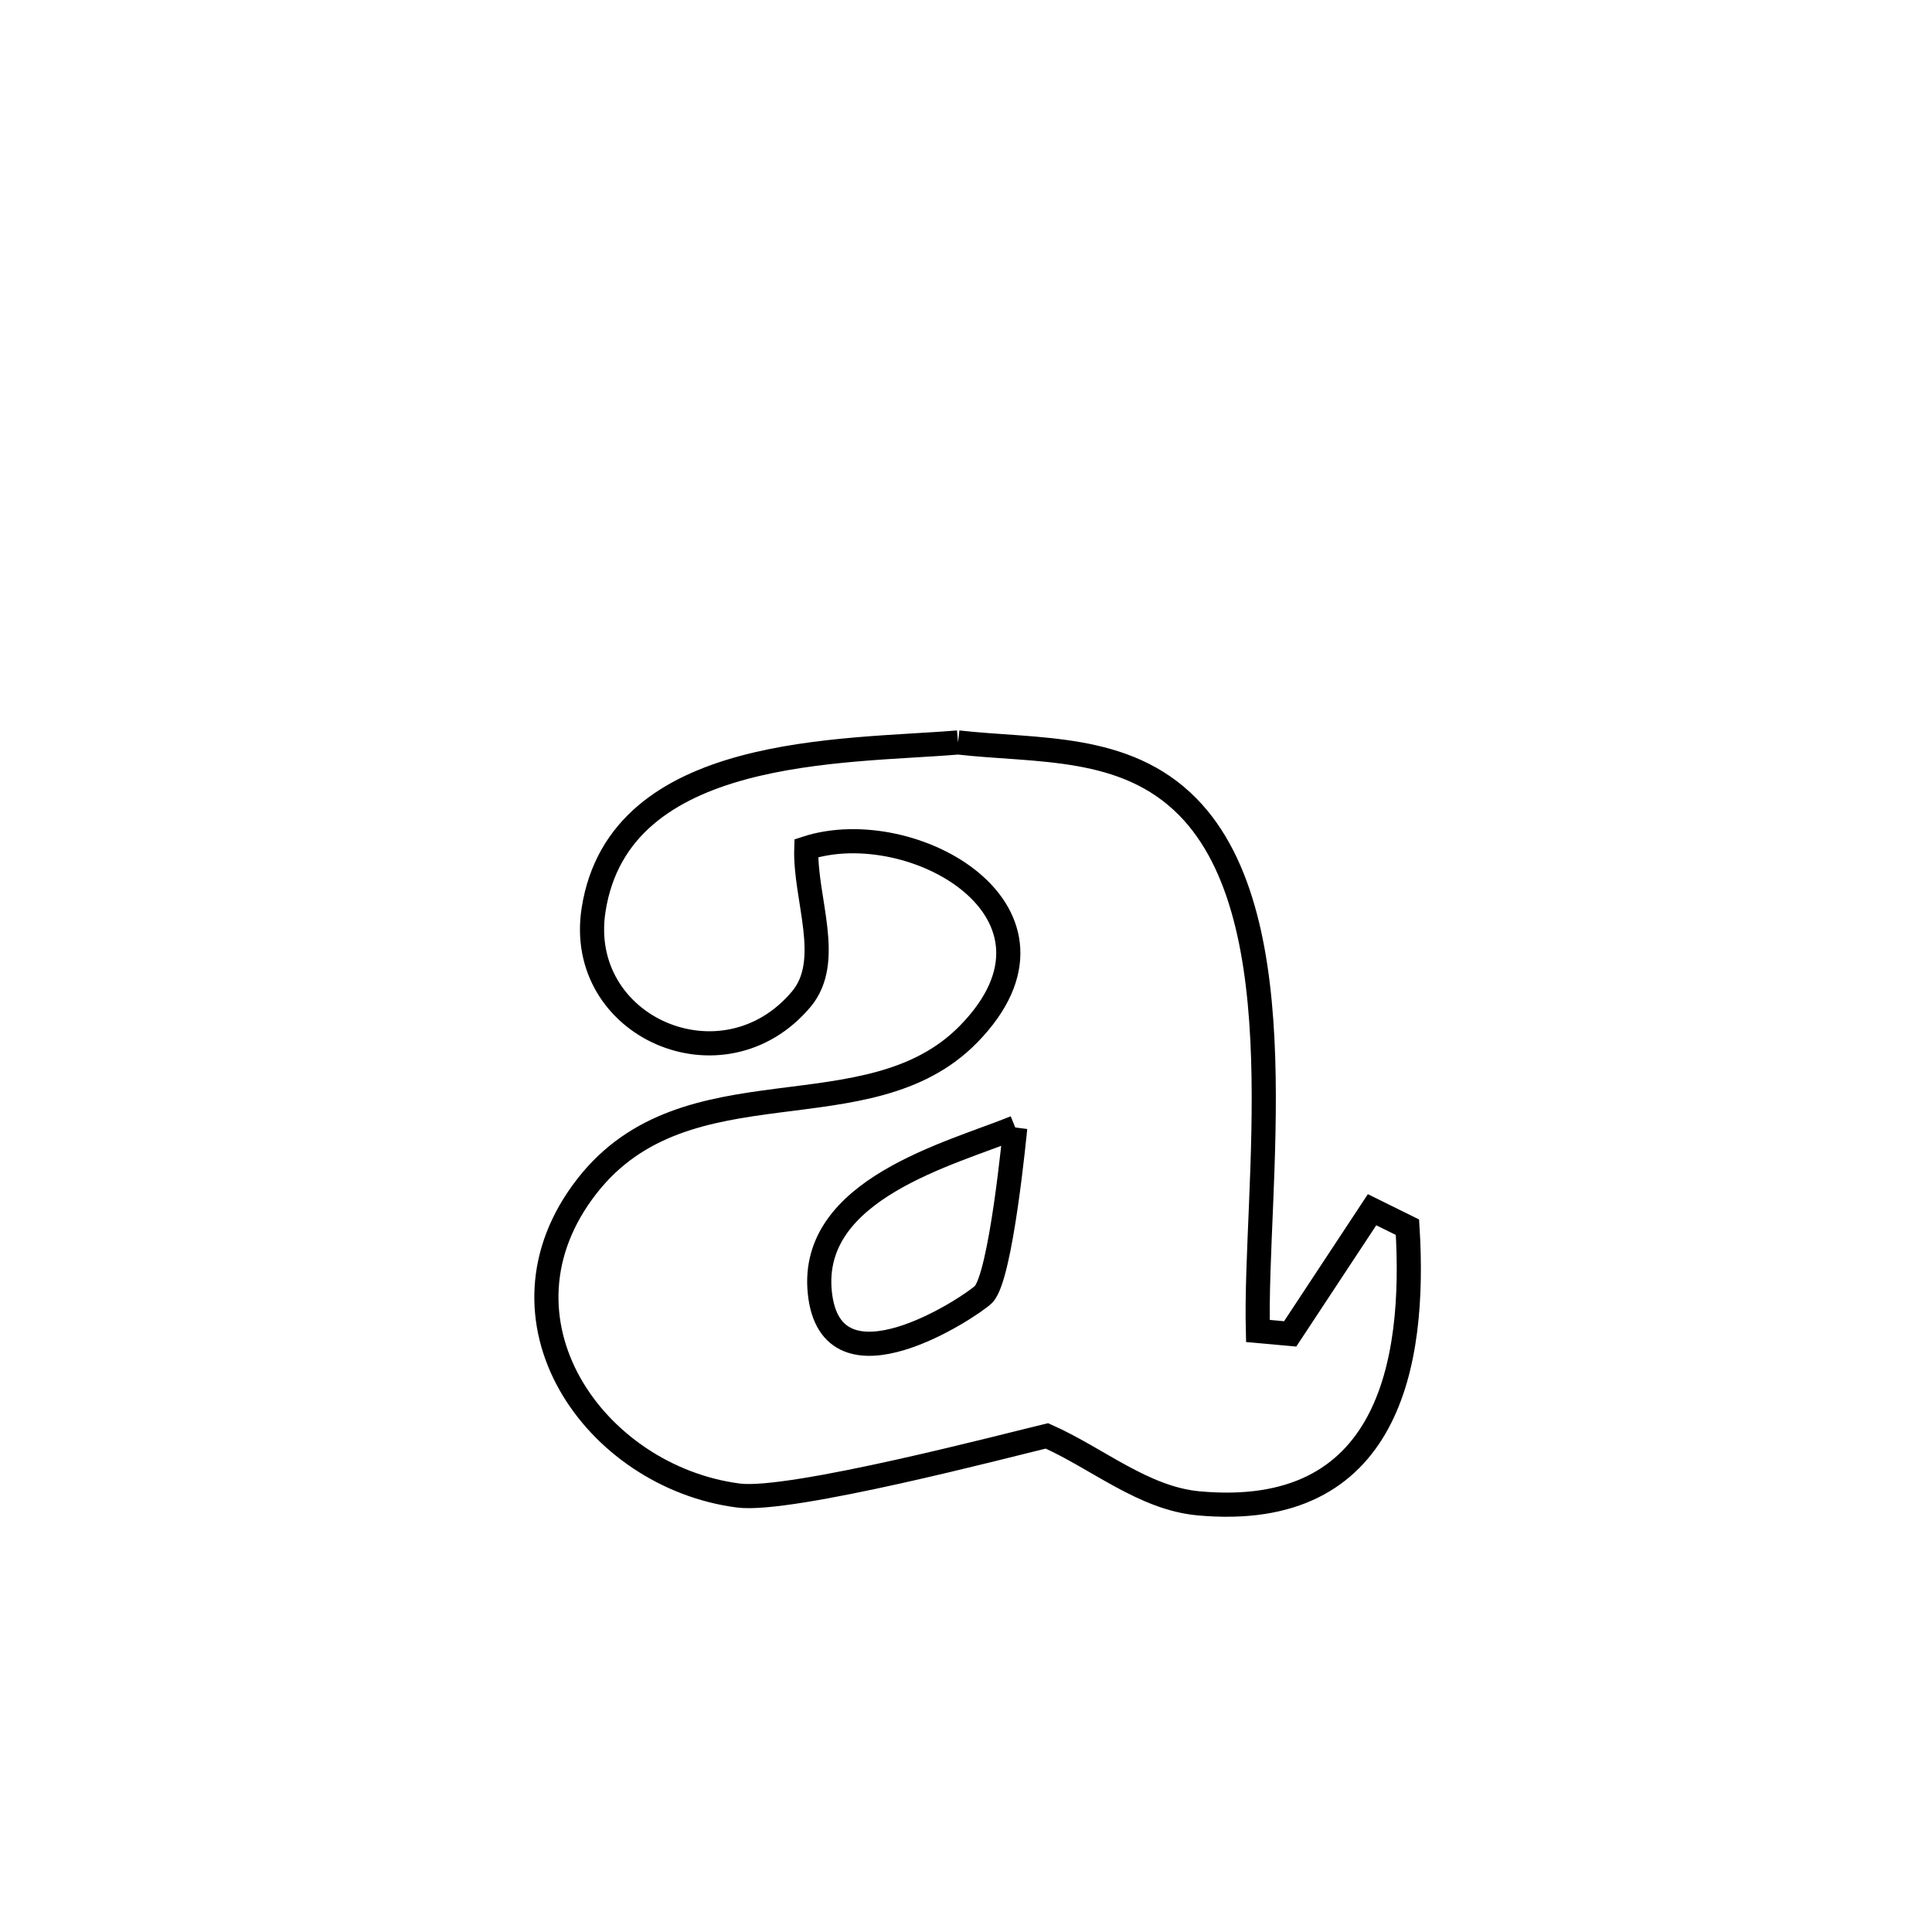<svg xmlns="http://www.w3.org/2000/svg" viewBox="0.0 0.0 24.0 24.0" height="200px" width="200px"><path fill="none" stroke="black" stroke-width=".3" stroke-opacity="1.0"  filling="0" d="M11.901 9.223 L11.901 9.223 C12.886 9.334 13.978 9.235 14.754 10.022 C16.136 11.424 15.581 14.772 15.626 16.534 L15.626 16.534 C15.759 16.546 15.893 16.558 16.027 16.57 L16.027 16.57 C16.366 16.056 16.705 15.542 17.044 15.028 L17.044 15.028 C17.19 15.101 17.337 15.173 17.484 15.245 L17.484 15.245 C17.589 16.94 17.255 18.893 14.888 18.675 C14.204 18.612 13.633 18.116 13.005 17.837 L13.005 17.837 C12.53 17.95 9.821 18.663 9.172 18.578 C7.38 18.345 6.006 16.384 7.291 14.735 C8.532 13.142 10.784 14.125 12.033 12.845 C13.504 11.339 11.338 10.106 10.016 10.537 L10.016 10.537 C9.995 11.162 10.356 11.934 9.953 12.413 C8.982 13.565 7.145 12.759 7.374 11.3 C7.696 9.249 10.484 9.342 11.901 9.223 L11.901 9.223"></path>
<path fill="none" stroke="black" stroke-width=".3" stroke-opacity="1.0"  filling="0" d="M12.612 14.006 L12.612 14.006 C12.607 14.045 12.436 15.869 12.215 16.082 C12.06 16.231 10.321 17.394 10.184 16.056 C10.052 14.771 11.809 14.333 12.612 14.006 L12.612 14.006"></path></svg>